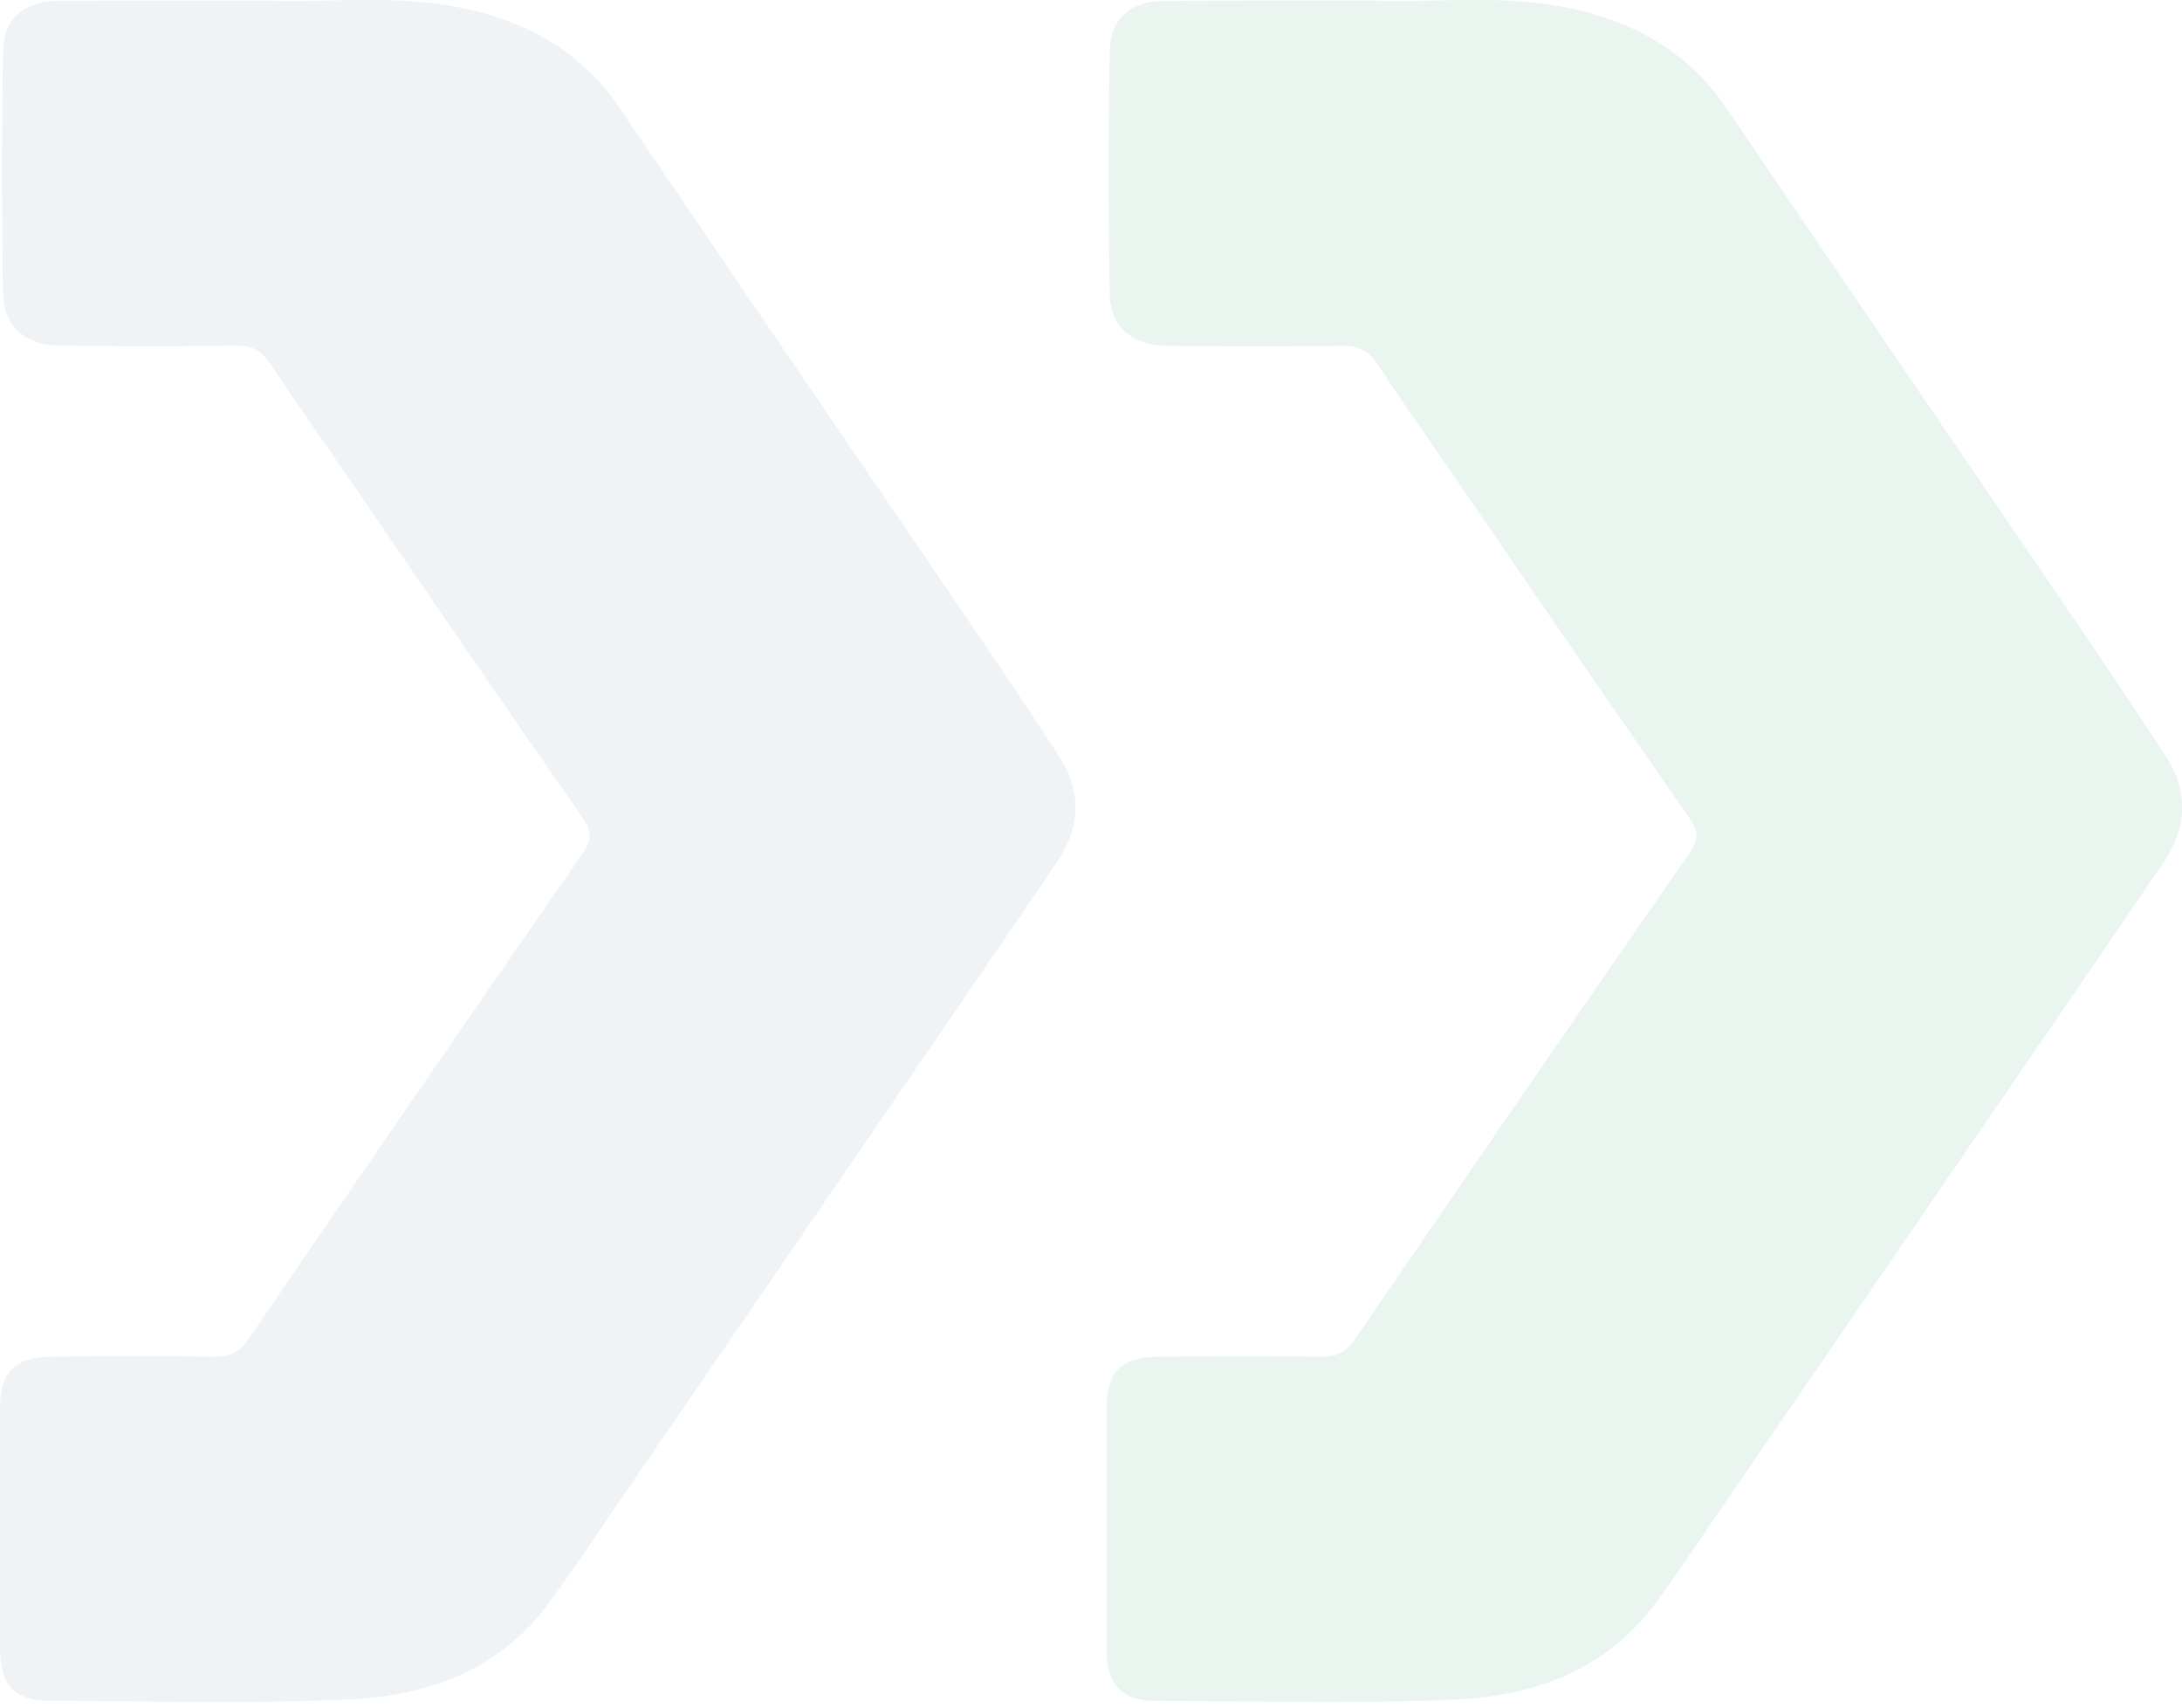 <svg width="207" height="162" viewBox="0 0 207 162" fill="none" xmlns="http://www.w3.org/2000/svg">
<g style="mix-blend-mode:plus-lighter" opacity="0.5">
<g clip-path="url(#clip0_234_130)">
<path d="M25.1 0.047C30.423 0.338 36.967 -0.584 43.413 0.678C49.761 1.891 55.133 4.803 58.844 10.336C69.831 26.546 80.868 42.708 91.904 58.918C94.785 63.14 97.617 67.363 100.401 71.634C102.647 75.031 102.549 78.477 100.254 81.826C92.929 92.6 85.556 103.326 78.182 114.101C71.638 123.662 65.094 133.223 58.551 142.735C56.402 145.89 54.302 149.045 52.056 152.102C47.417 158.412 40.58 160.887 33.206 161.227C23.782 161.663 14.357 161.372 4.883 161.372C1.416 161.372 0 159.916 0 156.422C0 148.851 0 141.231 0 133.66C0 130.068 1.416 128.709 5.079 128.709C10.206 128.661 15.334 128.661 20.461 128.709C21.78 128.709 22.659 128.321 23.489 127.156C34.037 111.722 44.633 96.289 55.279 80.952C56.158 79.69 56.158 78.865 55.279 77.603C48.052 67.217 40.922 56.831 33.792 46.396C31.058 42.417 28.323 38.534 25.686 34.554C24.856 33.341 23.977 32.807 22.512 32.807C17.971 32.855 10.45 32.855 5.909 32.807C2.49 32.807 0.342 31.108 0.293 27.808C0.146 20.14 0.146 12.423 0.293 4.755C0.342 1.746 2.393 0.095 5.372 0.095C10.597 0.047 18.752 0.047 25.1 0.047Z" fill="#DFE7EB"/>
</g>
<g clip-path="url(#clip1_234_130)">
<path d="M130.088 0.047C135.41 0.338 141.954 -0.584 148.4 0.678C154.748 1.891 160.12 4.803 163.831 10.336C174.819 26.546 185.855 42.708 196.891 58.918C199.772 63.14 202.605 67.363 205.388 71.634C207.634 75.031 207.537 78.477 205.242 81.826C197.917 92.6 190.543 103.326 183.169 114.101C176.625 123.662 170.082 133.223 163.538 142.735C161.39 145.89 159.29 149.045 157.043 152.102C152.404 158.412 145.568 160.887 138.194 161.227C128.769 161.663 119.344 161.372 109.871 161.372C106.403 161.372 104.987 159.916 104.987 156.422C104.987 148.851 104.987 141.231 104.987 133.66C104.987 130.068 106.403 128.709 110.066 128.709C115.193 128.661 120.321 128.661 125.448 128.709C126.767 128.709 127.646 128.321 128.476 127.156C139.024 111.722 149.621 96.289 160.266 80.952C161.145 79.69 161.145 78.865 160.266 77.603C153.039 67.217 145.909 56.831 138.78 46.396C136.045 42.417 133.31 38.534 130.674 34.554C129.843 33.341 128.964 32.807 127.499 32.807C122.958 32.855 115.438 32.855 110.896 32.807C107.478 32.807 105.329 31.108 105.28 27.808C105.134 20.14 105.134 12.423 105.28 4.755C105.329 1.746 107.38 0.095 110.359 0.095C115.584 0.047 123.739 0.047 130.088 0.047Z" fill="#D5EBE1"/>
</g>
</g>
<defs>
<clipPath id="clip0_234_130">
<rect width="102.012" height="161.52" fill="white"/>
</clipPath>
<clipPath id="clip1_234_130">
<rect width="102.012" height="161.52" fill="white" transform="translate(104.987)"/>
</clipPath>
</defs>
</svg>